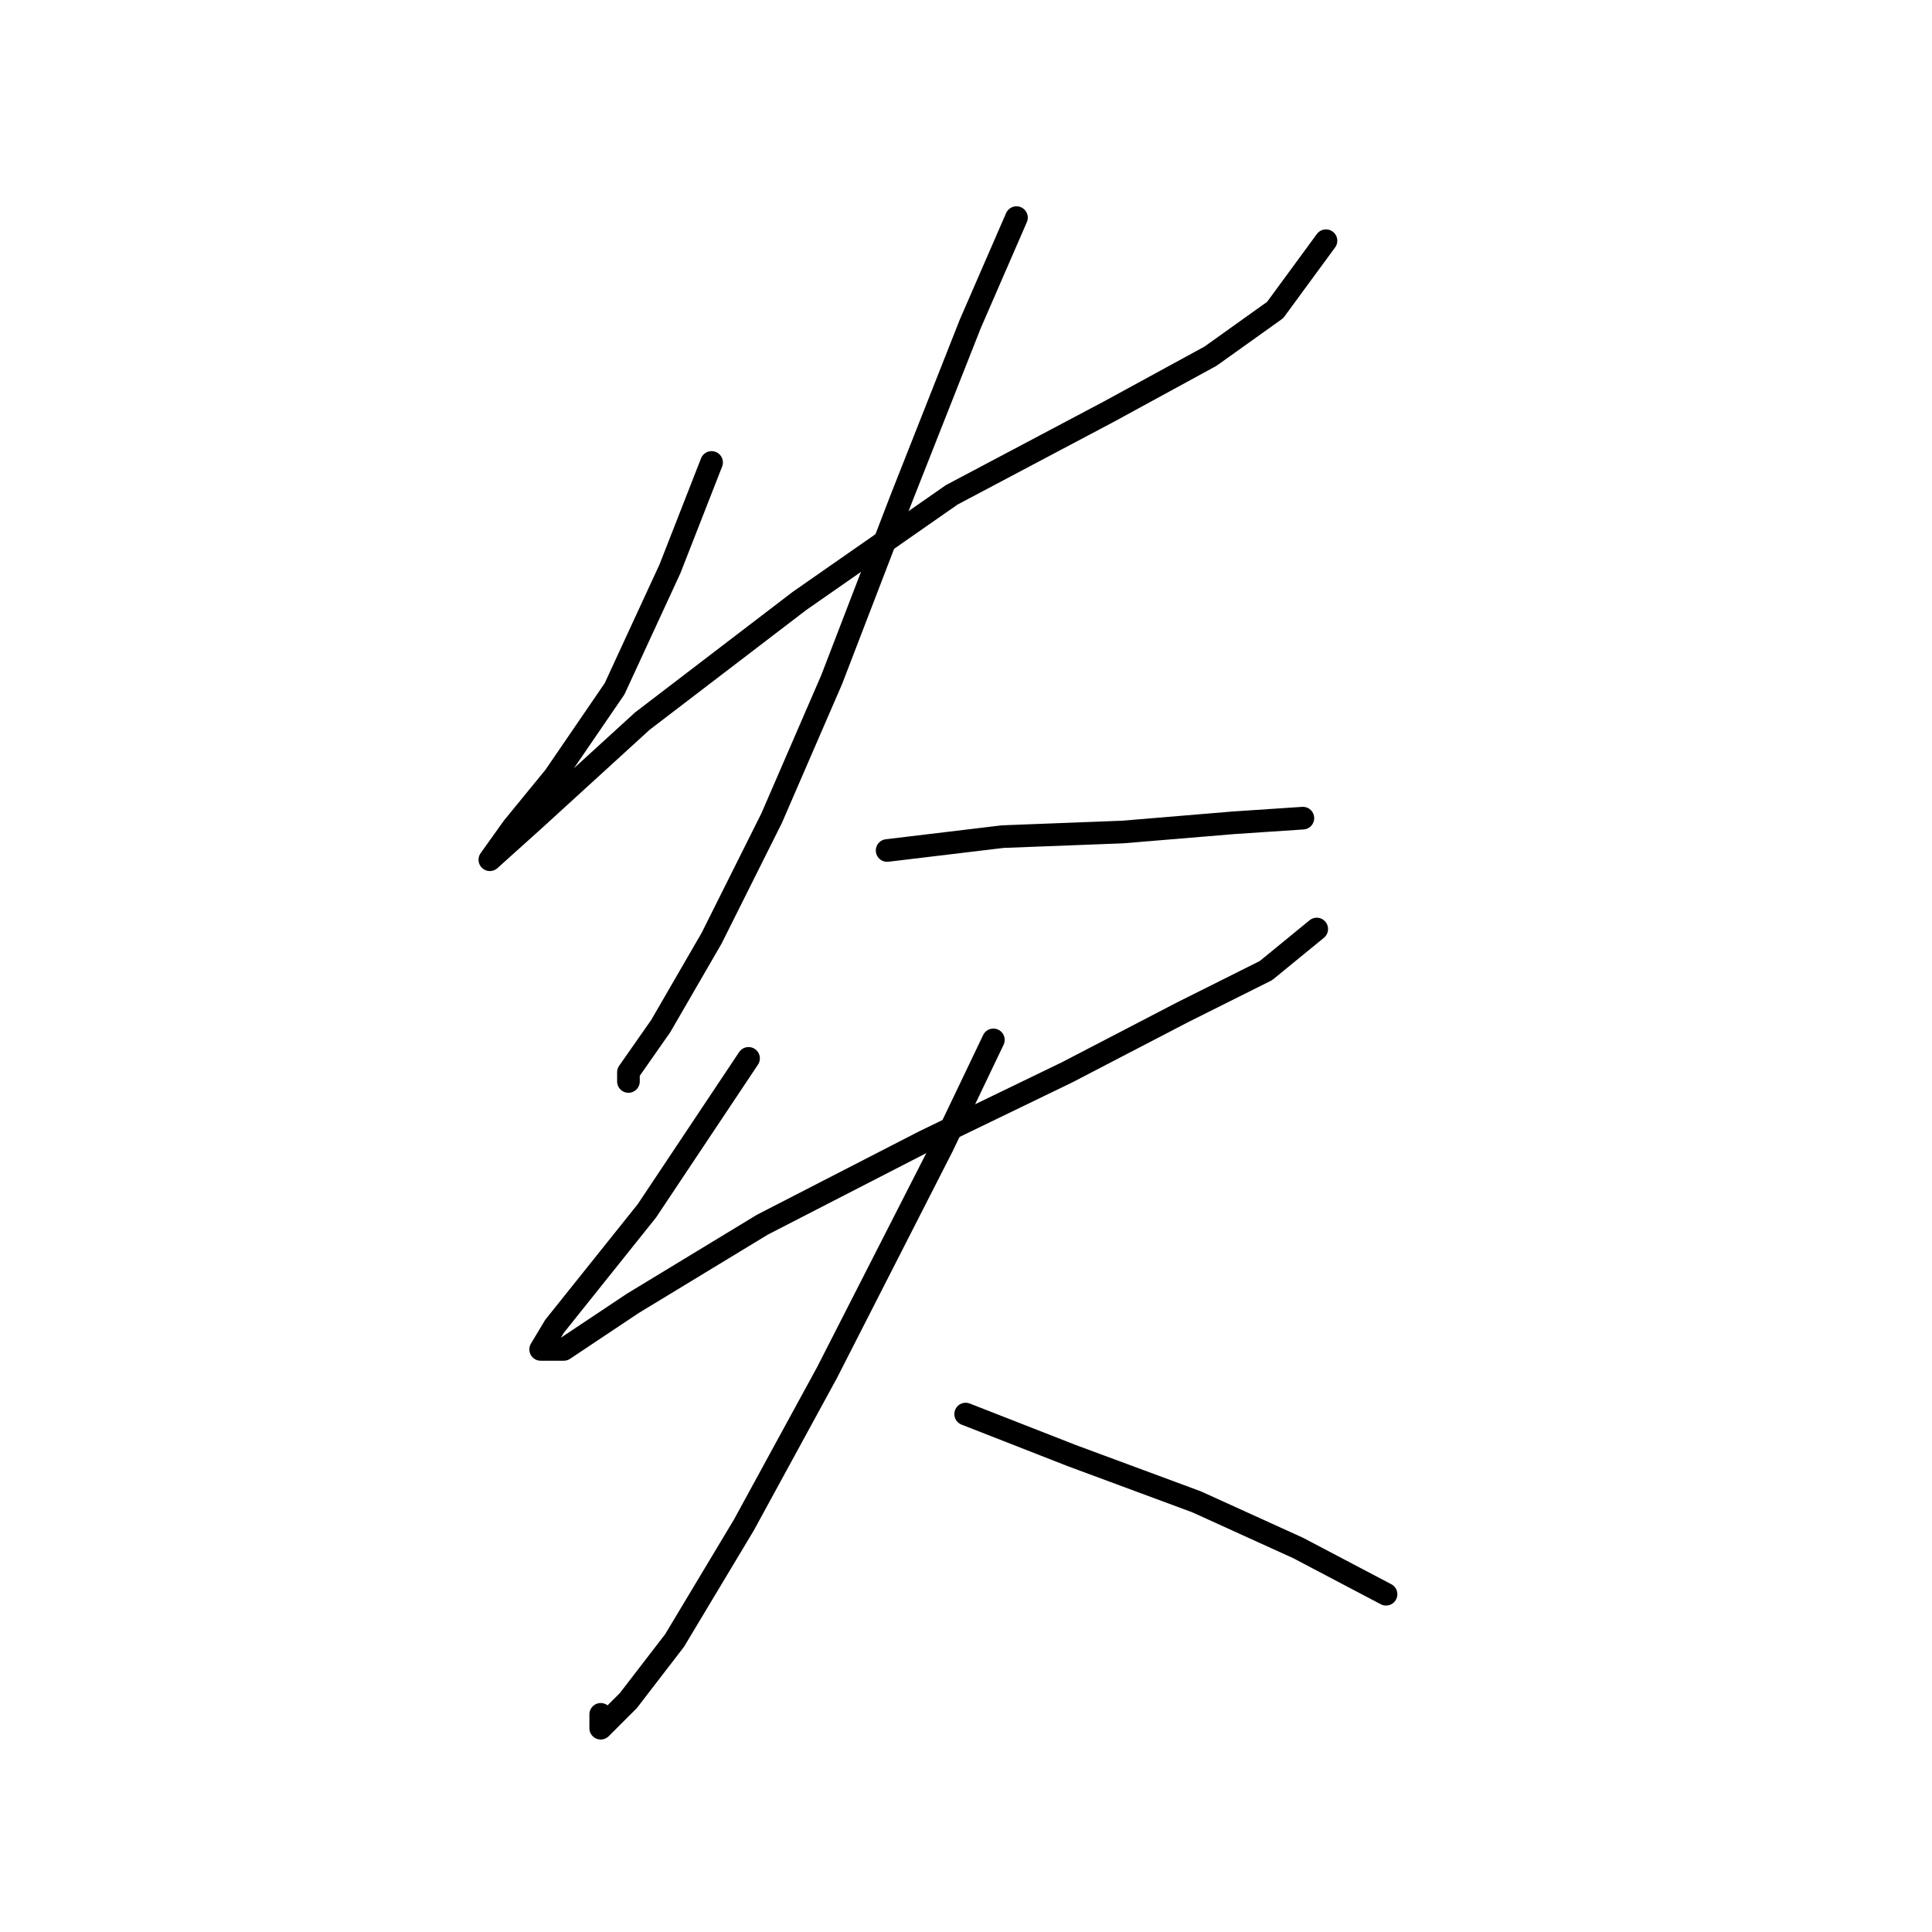 <?xml version="1.0" standalone="no"?>
    <svg width="256" height="256" xmlns="http://www.w3.org/2000/svg" version="1.1">
    <polyline stroke="black" stroke-width="3" stroke-linecap="round" fill="transparent" stroke-linejoin="round" points="94.289 61.277 88.78 75.356 81.434 91.271 73.477 102.901 67.968 109.634 64.907 113.919 64.907 113.919 71.028 108.41 85.107 95.555 105.919 79.64 126.119 65.562 146.93 54.544 160.397 47.198 168.966 41.077 175.7 31.896 175.7 31.896 " />
        <polyline stroke="black" stroke-width="3" stroke-linecap="round" fill="transparent" stroke-linejoin="round" points="134.688 28.835 128.567 42.914 119.385 66.174 110.204 90.046 102.246 108.41 94.289 124.325 87.555 135.955 83.271 142.076 83.271 143.3 83.271 143.3 " />
        <polyline stroke="black" stroke-width="3" stroke-linecap="round" fill="transparent" stroke-linejoin="round" points="117.549 112.695 132.852 110.858 148.767 110.246 163.457 109.022 172.639 108.41 172.639 108.41 " />
        <polyline stroke="black" stroke-width="3" stroke-linecap="round" fill="transparent" stroke-linejoin="round" points="99.186 140.24 93.064 149.421 85.719 160.439 78.374 169.621 73.477 175.742 71.64 178.803 74.701 178.803 83.883 172.682 101.022 162.276 122.446 151.258 141.421 142.076 156.724 134.119 167.742 128.61 174.475 123.1 174.475 123.1 " />
        <polyline stroke="black" stroke-width="3" stroke-linecap="round" fill="transparent" stroke-linejoin="round" points="131.628 137.791 124.894 151.87 109.591 181.863 98.573 202.063 89.392 217.366 83.271 225.323 79.598 228.996 79.598 227.16 79.598 227.16 " />
        <polyline stroke="black" stroke-width="3" stroke-linecap="round" fill="transparent" stroke-linejoin="round" points="127.955 187.372 142.034 192.881 158.561 199.003 172.027 205.124 183.657 211.245 183.657 211.245 " />
        </svg>